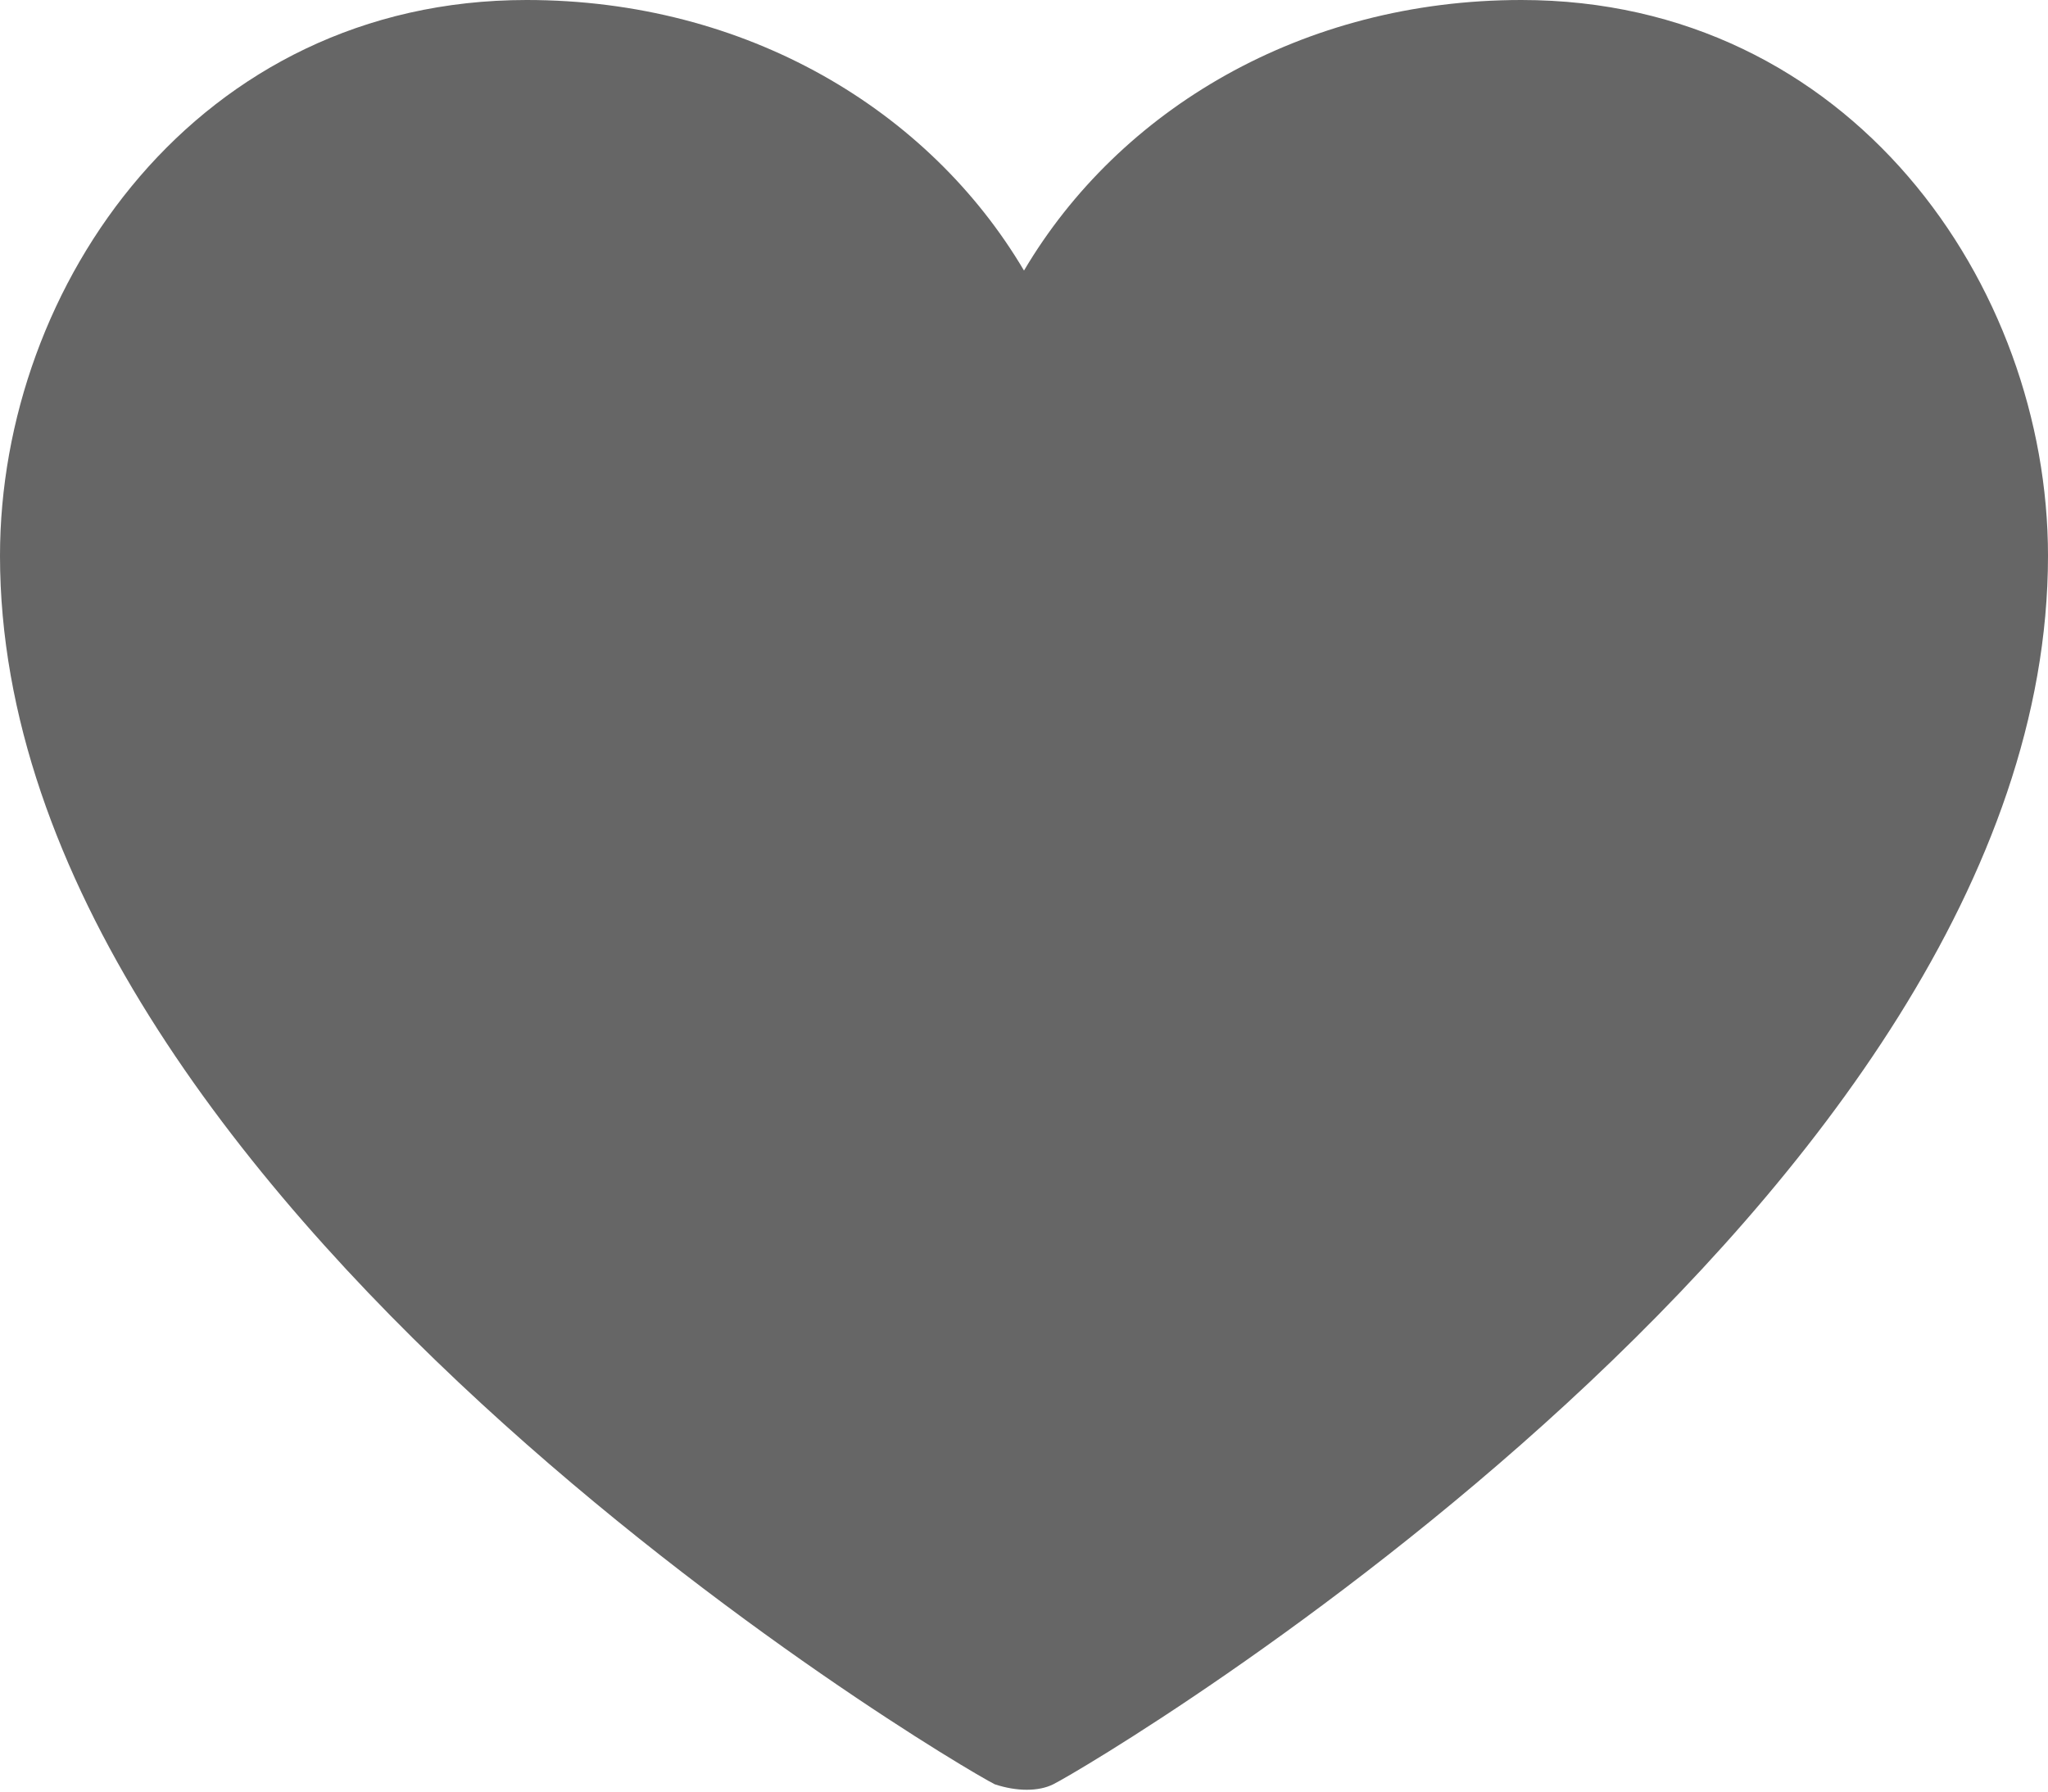 <!-- Generator: Adobe Illustrator 21.0.2, SVG Export Plug-In  -->
<svg version="1.1"
	 xmlns="http://www.w3.org/2000/svg" xmlns:xlink="http://www.w3.org/1999/xlink" xmlns:a="http://ns.adobe.com/AdobeSVGViewerExtensions/3.0/"
	 x="0px" y="0px" width="28px" height="24.5px" viewBox="0 0 28 24.5" style="enable-background:new 0 0 28 24.5;"
	 xml:space="preserve">
<style type="text/css">
	.st0{fill-rule:evenodd;clip-rule:evenodd;fill:#666666;}
</style>
<defs>
</defs>
<g>
	<path class="st0" d="M20.8,0c-3,0-5.5,1.5-6.8,3.7C12.7,1.5,10.2,0,7.2,0C2.7,0,0,3.9,0,7.6c0,8.8,13,16.5,13.6,16.8
		c0.3,0.1,0.6,0.1,0.8,0C15,24.1,28,16.4,28,7.6C28,3.9,25.3,0,20.8,0L20.8,0z"/>
</g>
</svg>
